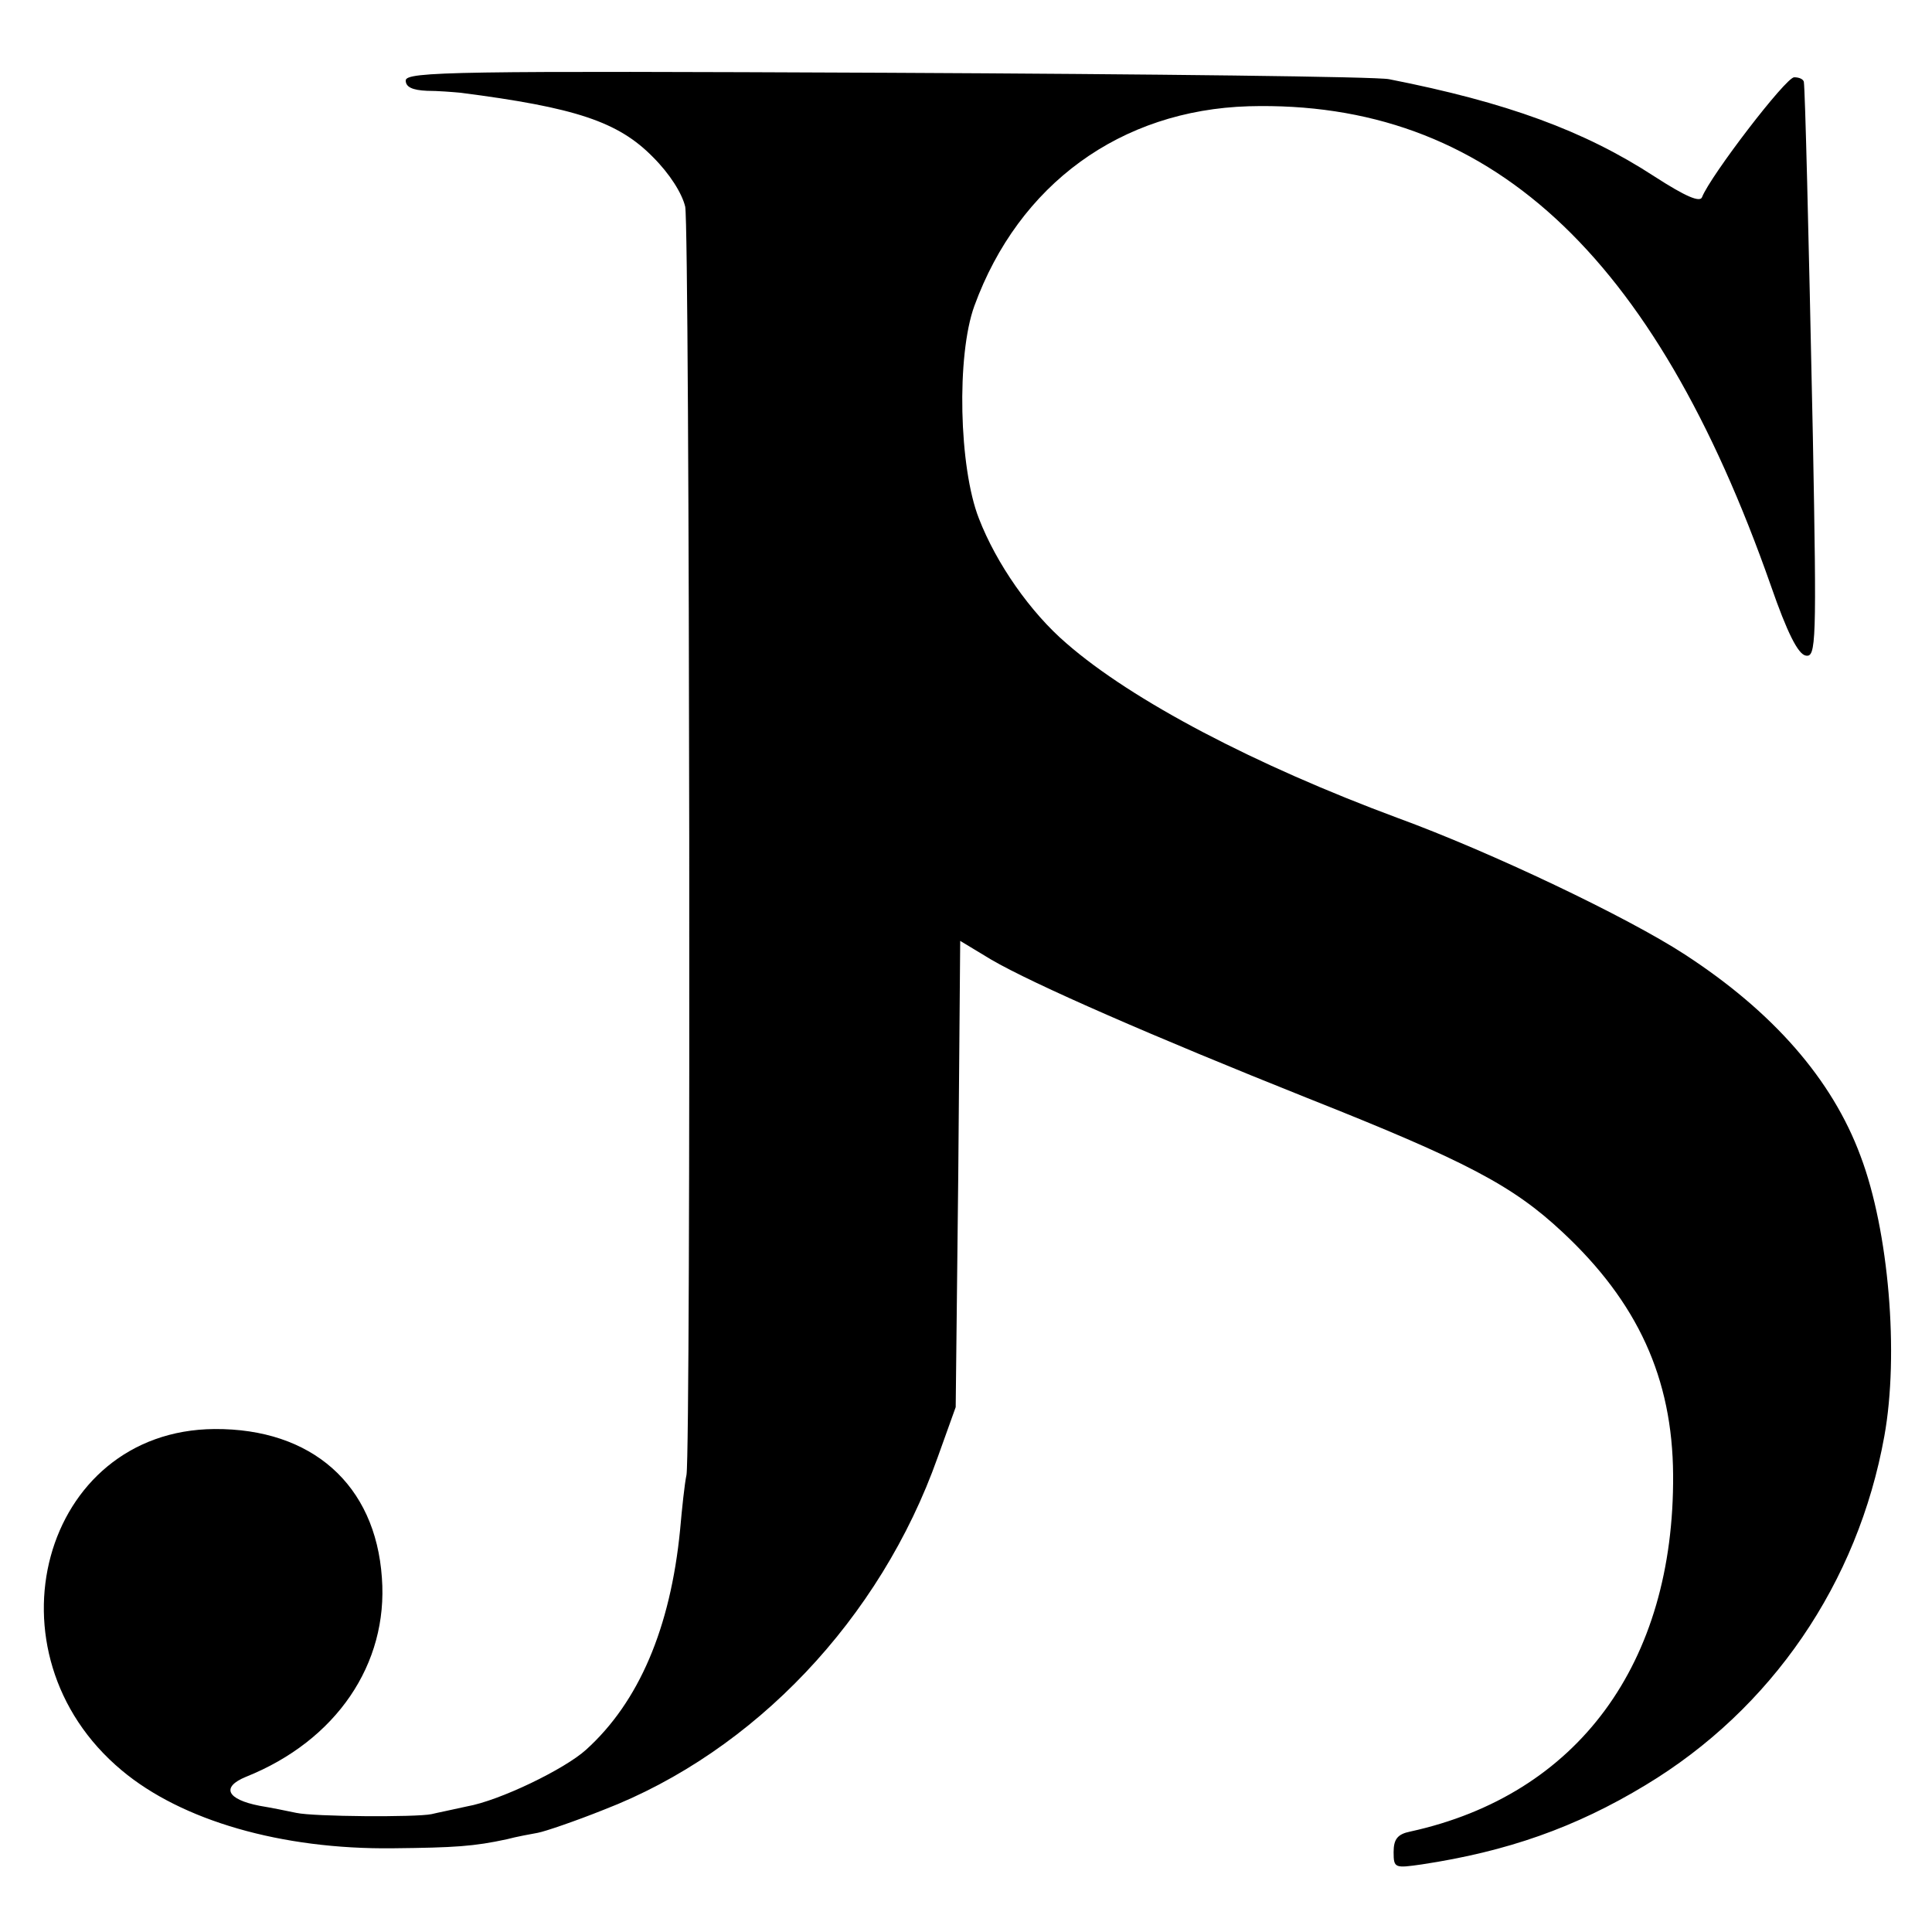 <?xml version="1.0" standalone="no"?>
<!DOCTYPE svg PUBLIC "-//W3C//DTD SVG 20010904//EN"
 "http://www.w3.org/TR/2001/REC-SVG-20010904/DTD/svg10.dtd">
<svg version="1.0" xmlns="http://www.w3.org/2000/svg"
 width="300pt" height="300pt" viewBox="0 0 300 300"
 preserveAspectRatio="xMidYMid meet">
<g transform="translate(0,300) scale(0.1,-0.1)"
fill="#000000" stroke="none">
<path d="M630 2875 c0 -10 10 -15 33 -16 17 0 41 -2 52 -3 179 -23 245 -45
299 -100 26 -26 45 -56 50 -77 7 -36 9 -1925 2 -1969 -3 -14 -7 -52 -10 -86
-15 -152 -64 -267 -146 -341 -33 -30 -134 -79 -185 -88 -22 -5 -47 -10 -55
-12 -24 -5 -183 -4 -210 2 -14 3 -39 8 -57 11 -51 10 -60 29 -21 45 140 56
221 175 211 309 -10 145 -109 232 -260 231 -268 -2 -362 -348 -144 -530 93
-78 248 -123 421 -121 97 1 126 3 177 14 15 4 37 8 48 10 11 2 58 18 103 36
233 90 429 296 518 547 l28 78 4 362 3 362 48 -29 c65 -38 253 -120 491 -215
247 -98 319 -136 396 -208 117 -109 171 -227 172 -377 2 -293 -148 -497 -408
-554 -20 -4 -26 -12 -26 -32 0 -25 2 -25 44 -19 132 20 238 57 347 123 196
118 330 314 371 542 23 127 7 319 -37 435 -44 119 -136 224 -273 313 -89 58
-301 159 -446 212 -221 82 -412 182 -514 271 -56 48 -109 124 -136 194 -31 79
-35 253 -7 330 69 189 227 304 426 310 371 10 629 -226 811 -745 25 -72 42
-106 54 -108 16 -3 17 19 11 340 -7 337 -12 536 -14 551 -1 4 -7 7 -15 7 -13
0 -130 -153 -143 -186 -3 -9 -26 1 -74 32 -109 71 -229 115 -412 151 -18 4
-368 8 -779 10 -668 3 -748 2 -748 -12z"/>
</g>
</svg>

